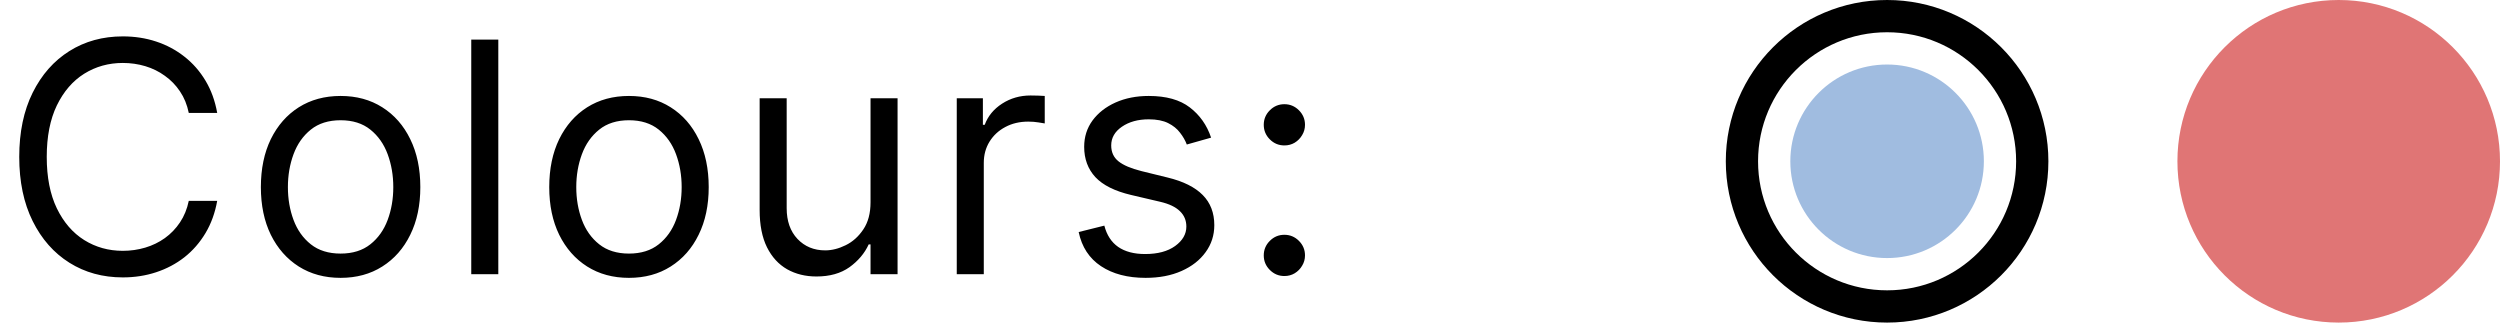 <svg width="155" height="20" viewBox="0 0 155 20" fill="none" xmlns="http://www.w3.org/2000/svg">
<path d="M13.466 7H11.704C11.6 6.493 11.418 6.048 11.158 5.665C10.902 5.281 10.589 4.959 10.22 4.699C9.856 4.434 9.451 4.235 9.006 4.102C8.561 3.97 8.097 3.903 7.614 3.903C6.733 3.903 5.935 4.126 5.22 4.571C4.51 5.016 3.944 5.672 3.523 6.538C3.106 7.405 2.898 8.468 2.898 9.727C2.898 10.987 3.106 12.05 3.523 12.916C3.944 13.783 4.51 14.438 5.22 14.883C5.935 15.329 6.733 15.551 7.614 15.551C8.097 15.551 8.561 15.485 9.006 15.352C9.451 15.22 9.856 15.023 10.22 14.763C10.589 14.498 10.902 14.173 11.158 13.79C11.418 13.402 11.6 12.956 11.704 12.454H13.466C13.333 13.198 13.092 13.863 12.742 14.45C12.391 15.037 11.956 15.537 11.435 15.949C10.914 16.356 10.329 16.666 9.68 16.879C9.036 17.092 8.348 17.199 7.614 17.199C6.373 17.199 5.27 16.896 4.304 16.29C3.338 15.684 2.578 14.822 2.024 13.704C1.47 12.587 1.193 11.261 1.193 9.727C1.193 8.193 1.47 6.867 2.024 5.75C2.578 4.633 3.338 3.771 4.304 3.165C5.27 2.559 6.373 2.256 7.614 2.256C8.348 2.256 9.036 2.362 9.68 2.575C10.329 2.788 10.914 3.101 11.435 3.513C11.956 3.92 12.391 4.417 12.742 5.004C13.092 5.587 13.333 6.252 13.466 7ZM21.117 17.227C20.132 17.227 19.268 16.993 18.524 16.524C17.786 16.055 17.208 15.4 16.791 14.557C16.38 13.714 16.174 12.729 16.174 11.602C16.174 10.466 16.38 9.474 16.791 8.626C17.208 7.779 17.786 7.121 18.524 6.652C19.268 6.183 20.132 5.949 21.117 5.949C22.102 5.949 22.963 6.183 23.702 6.652C24.445 7.121 25.023 7.779 25.435 8.626C25.852 9.474 26.06 10.466 26.06 11.602C26.06 12.729 25.852 13.714 25.435 14.557C25.023 15.4 24.445 16.055 23.702 16.524C22.963 16.993 22.102 17.227 21.117 17.227ZM21.117 15.722C21.865 15.722 22.48 15.53 22.963 15.146C23.446 14.763 23.804 14.258 24.036 13.633C24.268 13.008 24.384 12.331 24.384 11.602C24.384 10.873 24.268 10.194 24.036 9.564C23.804 8.934 23.446 8.425 22.963 8.037C22.48 7.649 21.865 7.455 21.117 7.455C20.369 7.455 19.753 7.649 19.27 8.037C18.787 8.425 18.43 8.934 18.198 9.564C17.966 10.194 17.85 10.873 17.85 11.602C17.85 12.331 17.966 13.008 18.198 13.633C18.43 14.258 18.787 14.763 19.27 15.146C19.753 15.53 20.369 15.722 21.117 15.722ZM30.895 2.455V17H29.218V2.455H30.895ZM38.996 17.227C38.011 17.227 37.147 16.993 36.404 16.524C35.665 16.055 35.088 15.4 34.671 14.557C34.259 13.714 34.053 12.729 34.053 11.602C34.053 10.466 34.259 9.474 34.671 8.626C35.088 7.779 35.665 7.121 36.404 6.652C37.147 6.183 38.011 5.949 38.996 5.949C39.981 5.949 40.843 6.183 41.582 6.652C42.325 7.121 42.903 7.779 43.315 8.626C43.731 9.474 43.94 10.466 43.94 11.602C43.94 12.729 43.731 13.714 43.315 14.557C42.903 15.4 42.325 16.055 41.582 16.524C40.843 16.993 39.981 17.227 38.996 17.227ZM38.996 15.722C39.745 15.722 40.36 15.53 40.843 15.146C41.326 14.763 41.683 14.258 41.915 13.633C42.147 13.008 42.263 12.331 42.263 11.602C42.263 10.873 42.147 10.194 41.915 9.564C41.683 8.934 41.326 8.425 40.843 8.037C40.36 7.649 39.745 7.455 38.996 7.455C38.248 7.455 37.633 7.649 37.15 8.037C36.667 8.425 36.309 8.934 36.077 9.564C35.845 10.194 35.729 10.873 35.729 11.602C35.729 12.331 35.845 13.008 36.077 13.633C36.309 14.258 36.667 14.763 37.15 15.146C37.633 15.53 38.248 15.722 38.996 15.722ZM53.973 12.54V6.091H55.649V17H53.973V15.153H53.859C53.604 15.707 53.206 16.178 52.666 16.567C52.127 16.95 51.445 17.142 50.621 17.142C49.939 17.142 49.333 16.993 48.803 16.695C48.272 16.392 47.856 15.937 47.553 15.331C47.25 14.72 47.098 13.951 47.098 13.023V6.091H48.774V12.909C48.774 13.704 48.997 14.339 49.442 14.812C49.892 15.286 50.465 15.523 51.161 15.523C51.577 15.523 52.001 15.416 52.432 15.203C52.868 14.99 53.232 14.663 53.526 14.223C53.824 13.783 53.973 13.222 53.973 12.54ZM59.319 17V6.091H60.939V7.739H61.052C61.251 7.199 61.611 6.761 62.132 6.425C62.653 6.089 63.24 5.92 63.893 5.92C64.016 5.92 64.17 5.923 64.355 5.928C64.539 5.932 64.679 5.939 64.774 5.949V7.653C64.717 7.639 64.587 7.618 64.383 7.589C64.184 7.556 63.974 7.54 63.751 7.54C63.221 7.54 62.747 7.651 62.331 7.874C61.919 8.091 61.592 8.394 61.35 8.783C61.114 9.166 60.995 9.604 60.995 10.097V17H59.319ZM75.088 8.534L73.582 8.96C73.487 8.709 73.348 8.465 73.163 8.229C72.983 7.987 72.737 7.788 72.425 7.632C72.112 7.476 71.712 7.398 71.224 7.398C70.557 7.398 70 7.552 69.555 7.859C69.115 8.162 68.895 8.548 68.895 9.017C68.895 9.434 69.046 9.763 69.349 10.004C69.652 10.246 70.126 10.447 70.77 10.608L72.389 11.006C73.364 11.242 74.091 11.605 74.57 12.092C75.048 12.575 75.287 13.198 75.287 13.96C75.287 14.585 75.107 15.144 74.747 15.636C74.392 16.129 73.895 16.517 73.255 16.801C72.616 17.085 71.873 17.227 71.025 17.227C69.913 17.227 68.992 16.986 68.263 16.503C67.534 16.02 67.072 15.314 66.878 14.386L68.469 13.989C68.62 14.576 68.907 15.016 69.328 15.31C69.754 15.603 70.311 15.75 70.997 15.75C71.778 15.75 72.398 15.584 72.858 15.253C73.322 14.917 73.554 14.514 73.554 14.046C73.554 13.667 73.421 13.349 73.156 13.094C72.891 12.833 72.484 12.639 71.934 12.511L70.116 12.085C69.117 11.848 68.383 11.482 67.915 10.984C67.451 10.482 67.219 9.855 67.219 9.102C67.219 8.487 67.391 7.942 67.737 7.469C68.088 6.995 68.563 6.624 69.165 6.354C69.771 6.084 70.457 5.949 71.224 5.949C72.304 5.949 73.151 6.186 73.767 6.659C74.387 7.133 74.828 7.758 75.088 8.534ZM79.632 17.114C79.281 17.114 78.98 16.988 78.73 16.737C78.478 16.486 78.353 16.186 78.353 15.835C78.353 15.485 78.478 15.184 78.73 14.933C78.98 14.682 79.281 14.557 79.632 14.557C79.982 14.557 80.282 14.682 80.533 14.933C80.784 15.184 80.91 15.485 80.91 15.835C80.91 16.067 80.851 16.28 80.732 16.474C80.619 16.669 80.465 16.825 80.271 16.943C80.081 17.057 79.868 17.114 79.632 17.114ZM79.632 9.017C79.281 9.017 78.98 8.892 78.73 8.641C78.478 8.39 78.353 8.089 78.353 7.739C78.353 7.388 78.478 7.088 78.73 6.837C78.98 6.586 79.281 6.46 79.632 6.46C79.982 6.46 80.282 6.586 80.533 6.837C80.784 7.088 80.91 7.388 80.91 7.739C80.91 7.971 80.851 8.184 80.732 8.378C80.619 8.572 80.465 8.728 80.271 8.847C80.081 8.96 79.868 9.017 79.632 9.017Z" fill="black"/>
<circle cx="117" cy="10" r="6" fill="#A0BCE0"/>
<circle cx="117" cy="10" r="9" stroke="black" stroke-width="2"/>
<circle cx="145" cy="10" r="10" fill="#E07575"/>
</svg>
